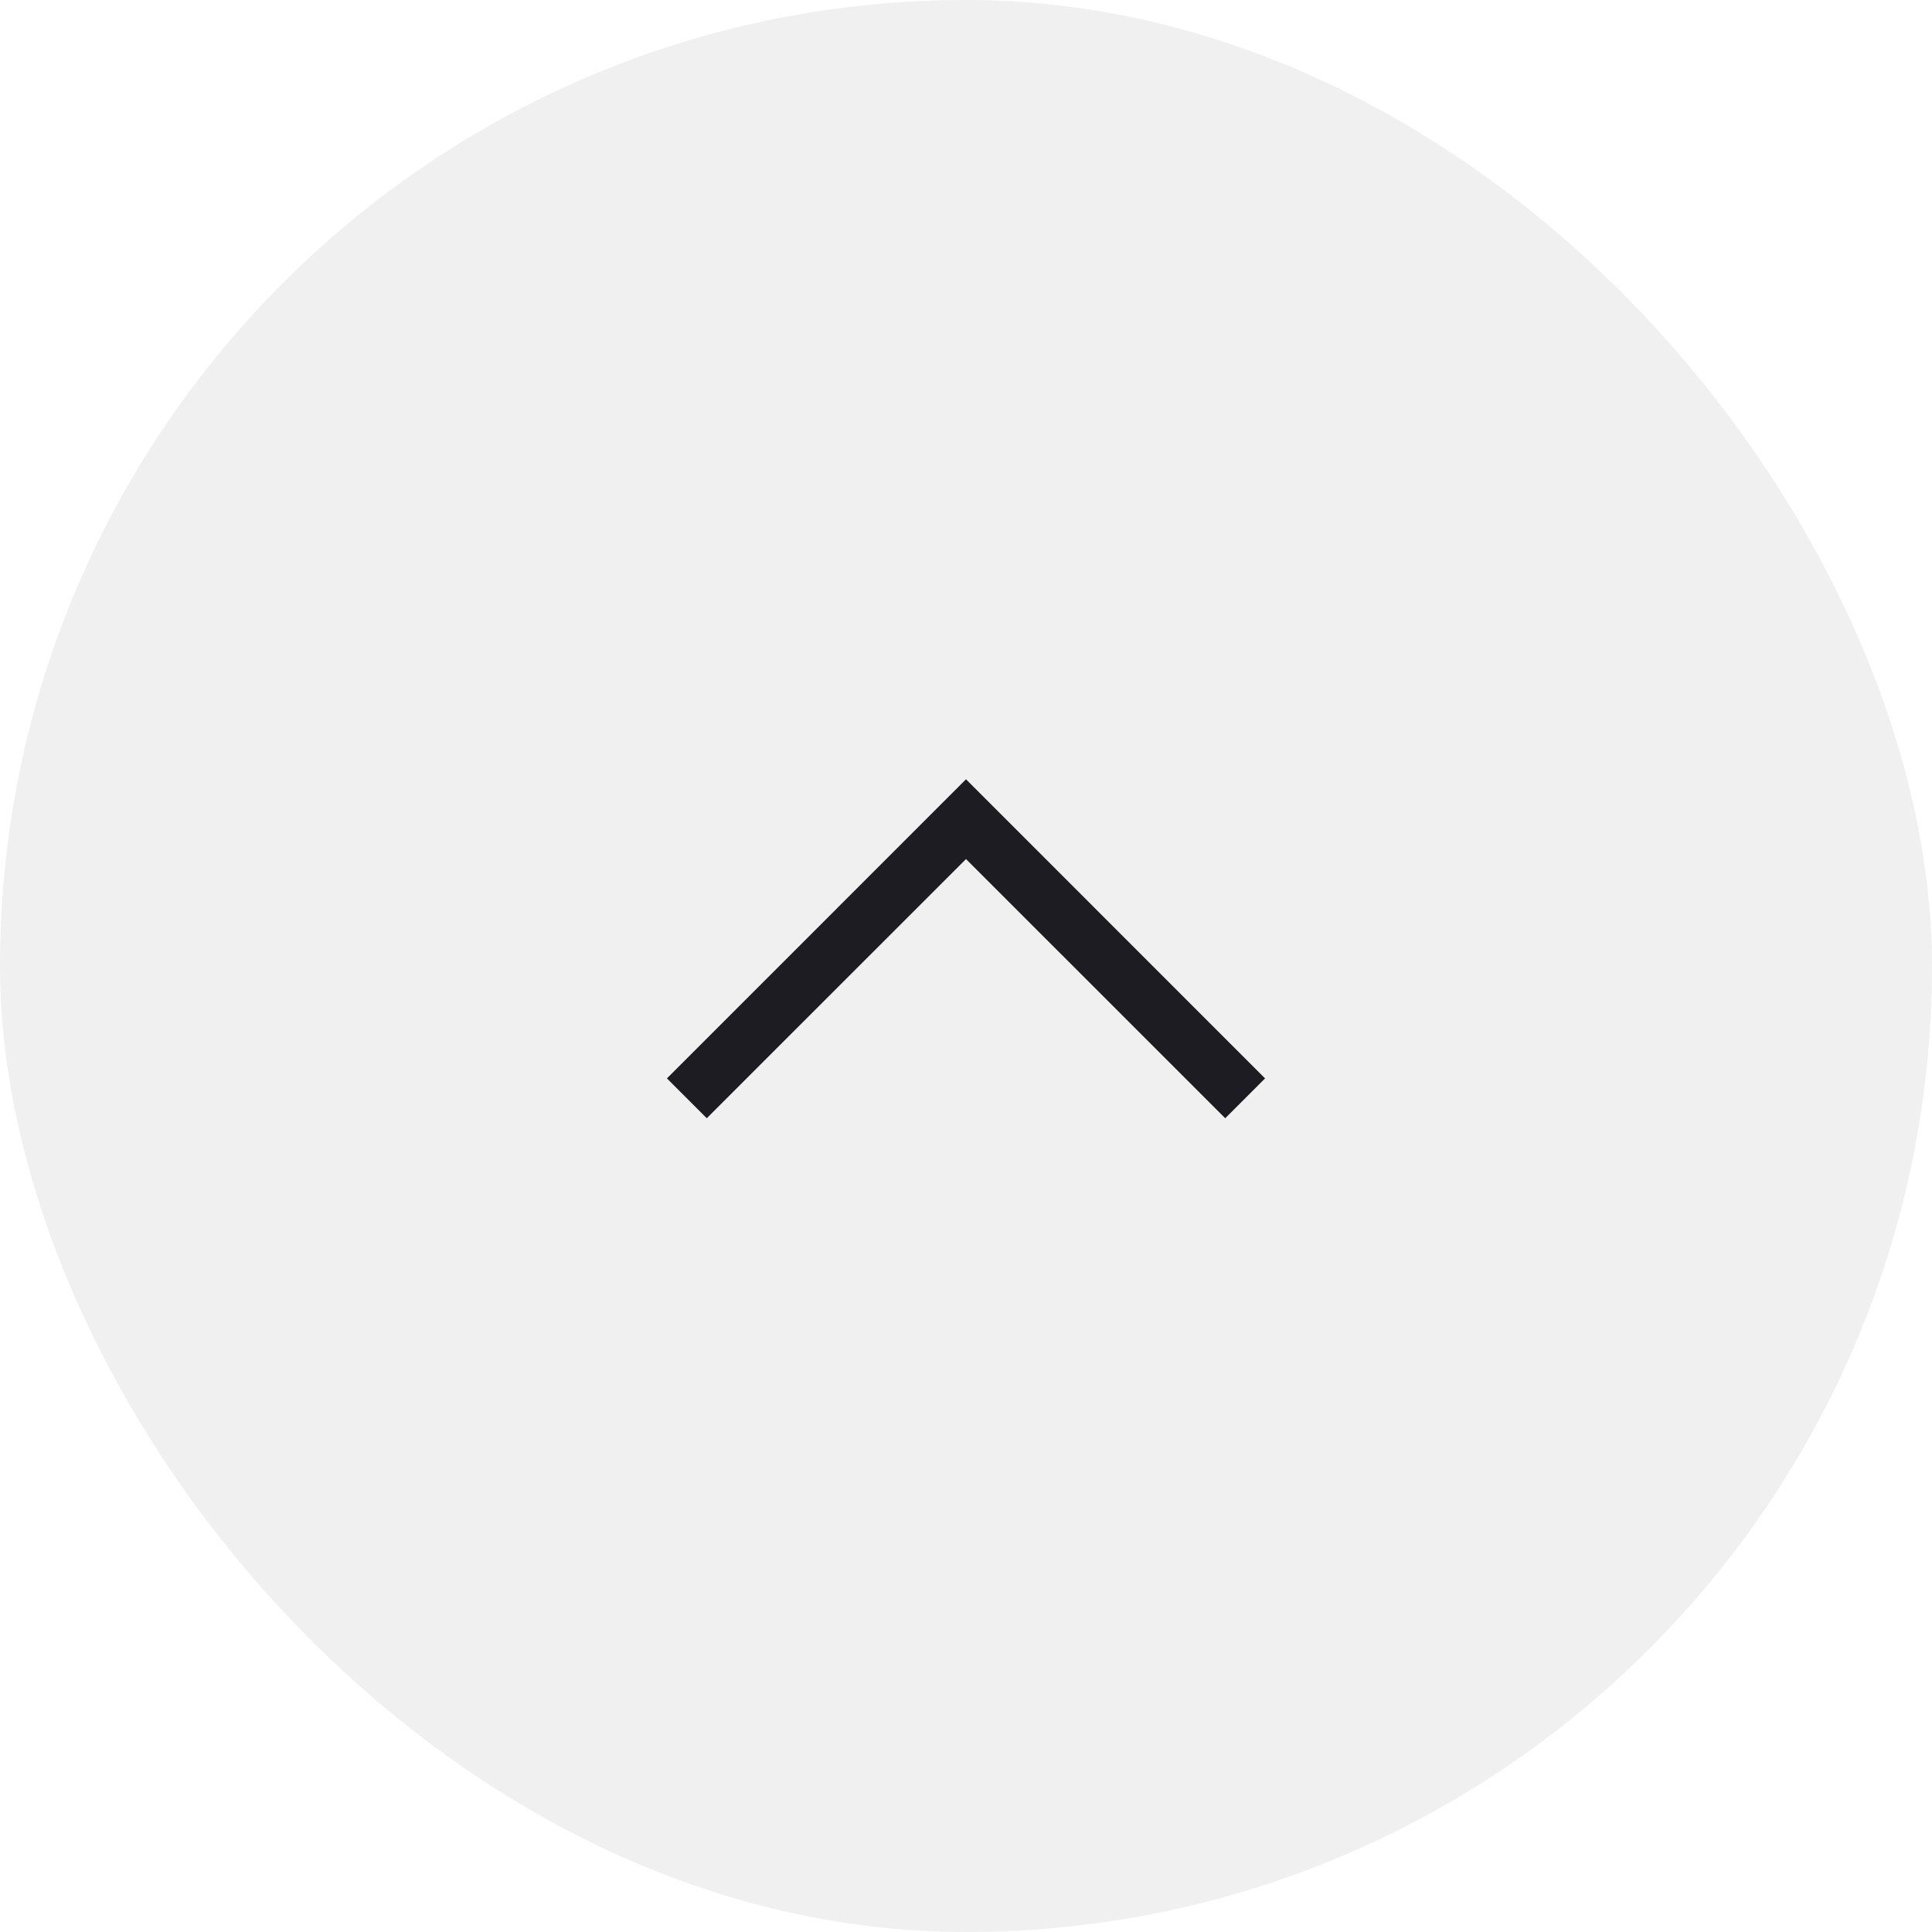 <svg width="40" height="40" viewBox="0 0 40 40" fill="none" xmlns="http://www.w3.org/2000/svg">
<rect width="40" height="40" rx="20" fill="#D9D9DB" fill-opacity="0.4"/>
<path d="M14.633 23.152L13.808 22.327L20 16.134L26.192 22.327L25.367 23.152L20 17.786L14.633 23.152Z" fill="#1D1C23"/>
</svg>
